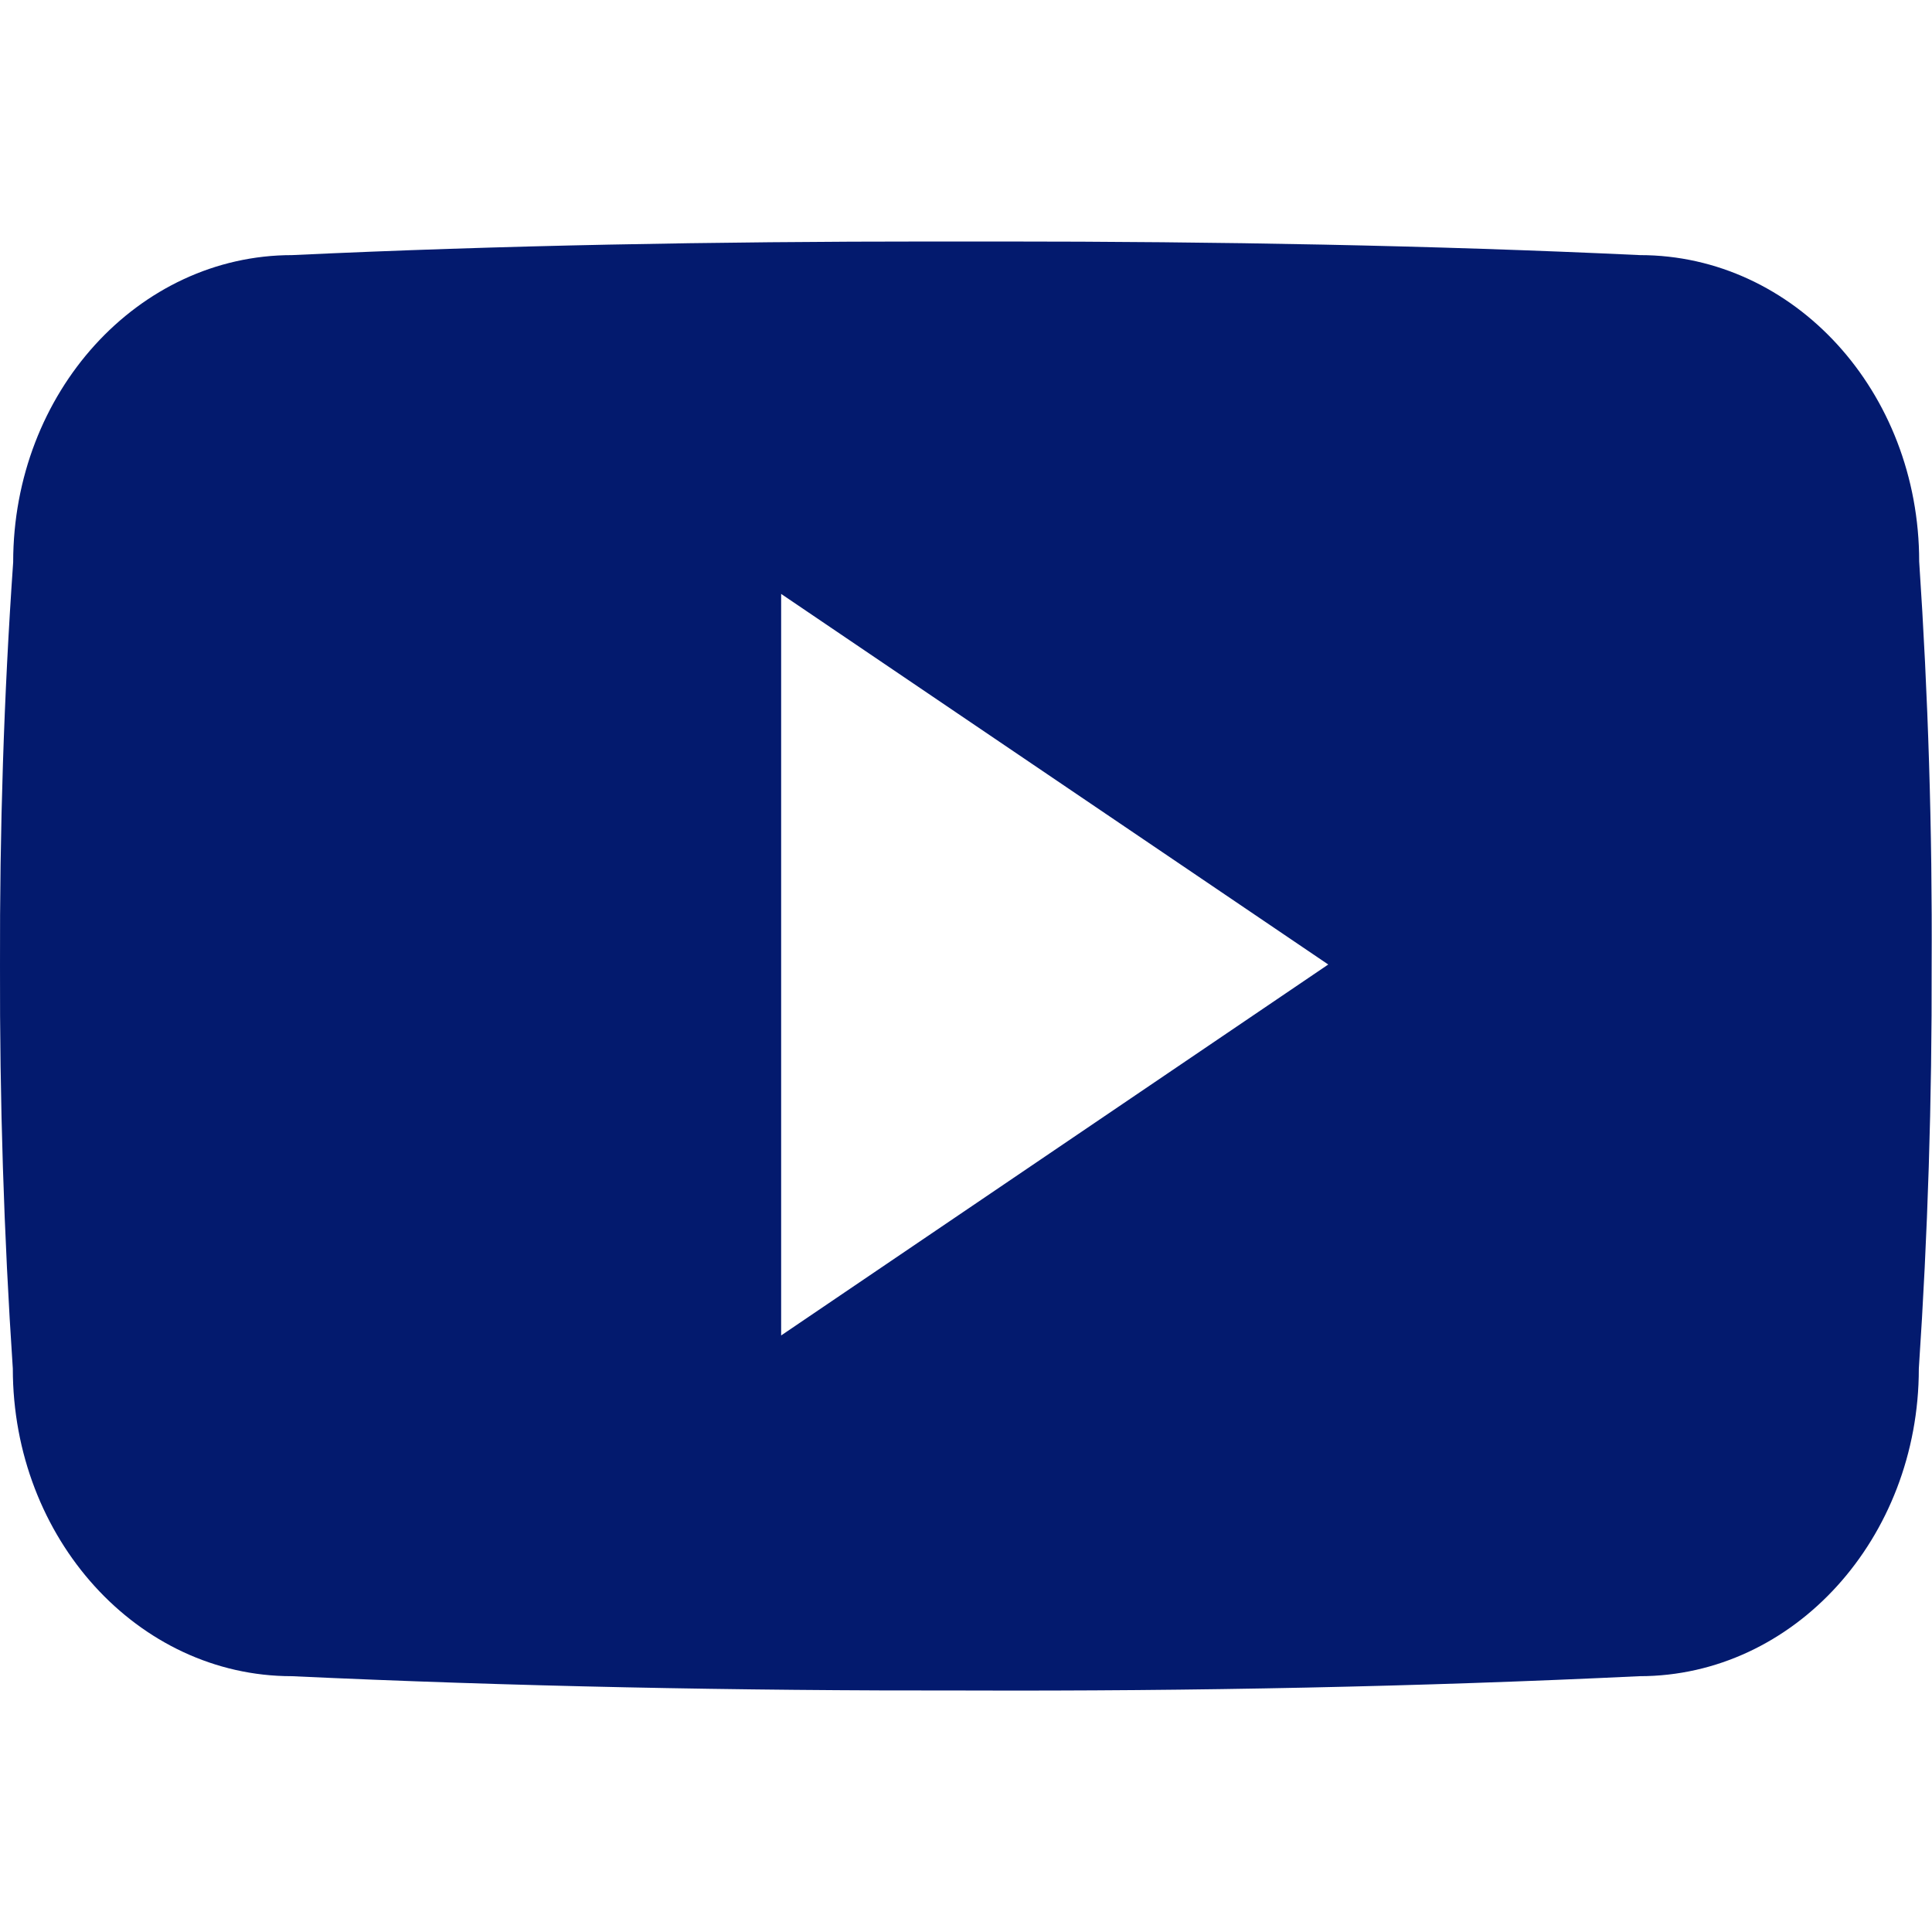 <svg width="22" height="22" viewBox="0 0 22 22" fill="none" xmlns="http://www.w3.org/2000/svg">
<g clip-path="url(#clip0_1_158)">
<path d="M21.854 6.394C21.854 4.46 20.432 2.905 18.674 2.905C16.294 2.793 13.866 2.75 11.387 2.75H10.613C8.138 2.75 5.706 2.793 3.326 2.905C1.573 2.905 0.15 4.469 0.15 6.402C0.043 7.932 -0.004 9.462 2.41041e-05 10.992C-0.004 12.521 0.043 14.051 0.146 15.585C0.146 17.518 1.568 19.087 3.322 19.087C5.822 19.203 8.388 19.254 10.996 19.25C13.608 19.259 16.165 19.207 18.67 19.087C20.427 19.087 21.85 17.518 21.85 15.585C21.953 14.051 22 12.521 21.996 10.987C22.004 9.457 21.957 7.928 21.854 6.394ZM8.895 15.207V6.763L15.125 10.983L8.895 15.207Z" fill="#031A6E"/>
</g>
<defs>
<clipPath id="clip0_1_158">
<rect width="22" height="22" fill="white"/>
</clipPath>
</defs>
</svg>
